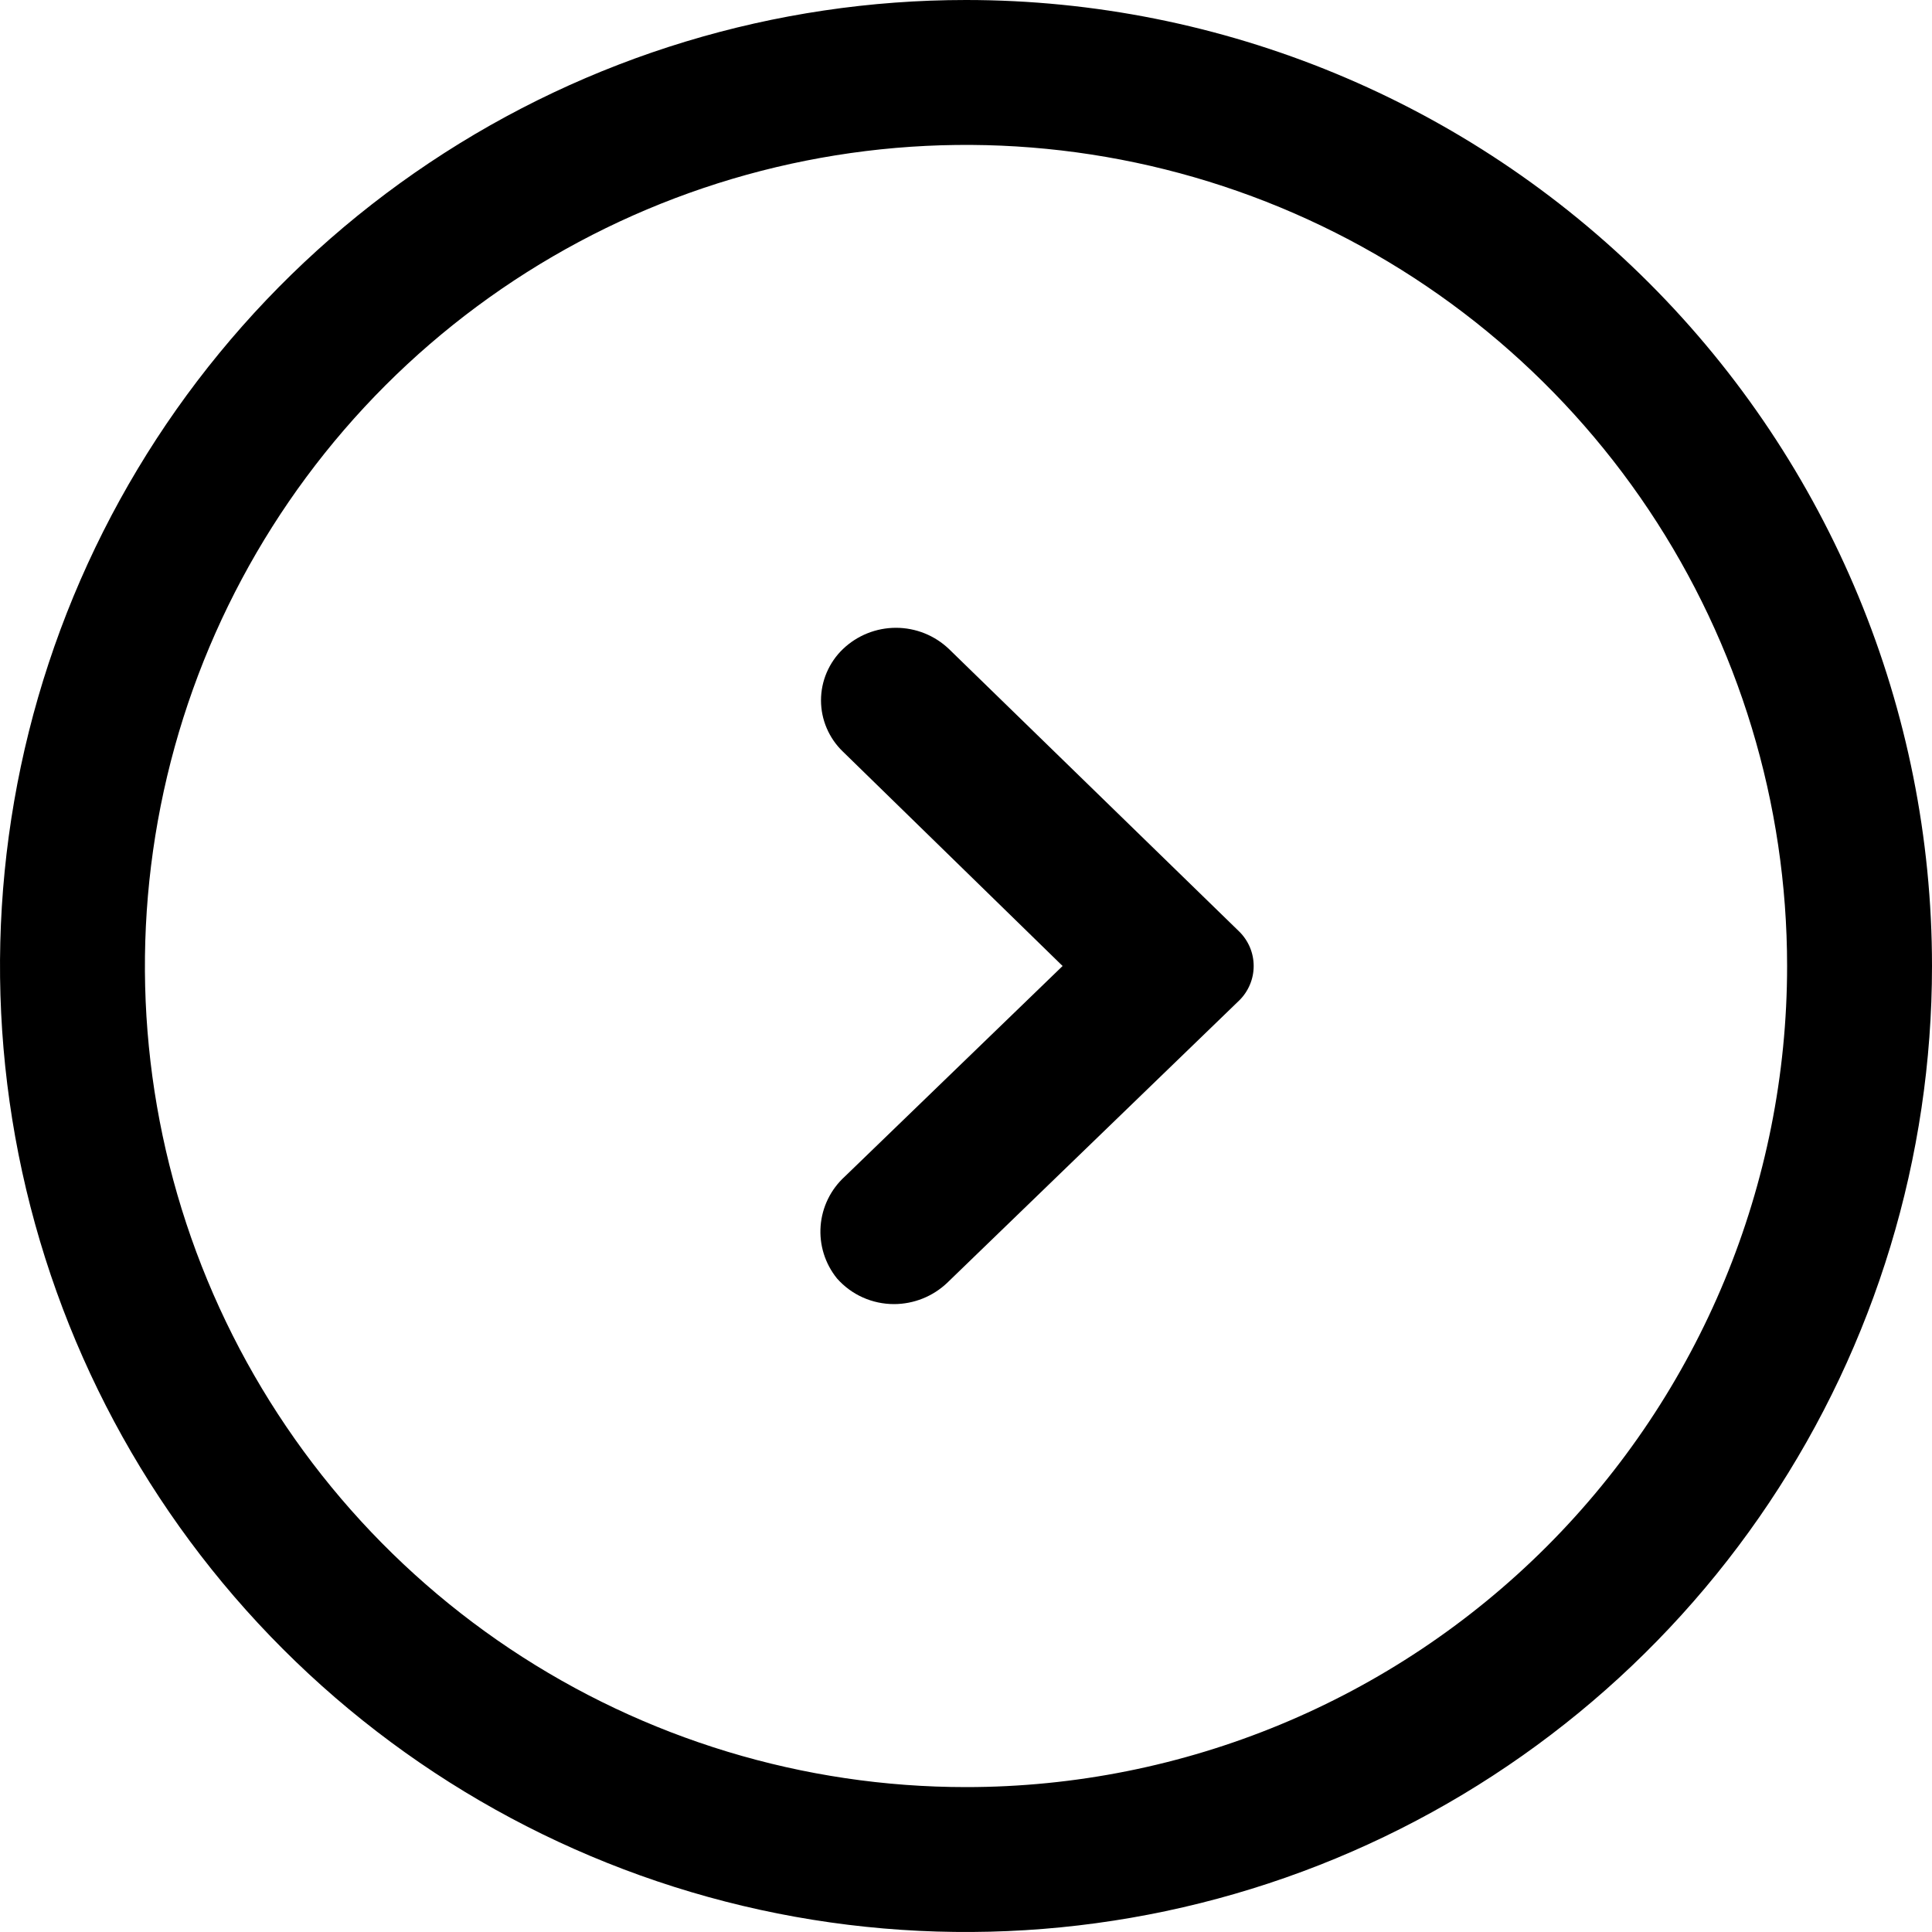 <svg width="40" height="40" viewBox="0 0 40 40" fill="none" xmlns="http://www.w3.org/2000/svg">
<path d="M20 0C16.044 0 12.178 1.173 8.889 3.371C5.6 5.568 3.036 8.692 1.522 12.346C0.009 16.001 -0.387 20.022 0.384 23.902C1.156 27.781 3.061 31.345 5.858 34.142C8.655 36.939 12.219 38.844 16.098 39.616C19.978 40.387 23.999 39.991 27.654 38.478C31.308 36.964 34.432 34.4 36.629 31.111C38.827 27.822 40 23.956 40 20C40 14.696 37.893 9.609 34.142 5.858C30.391 2.107 25.304 0 20 0V0ZM20 37C16.638 37 13.351 36.003 10.555 34.135C7.76 32.267 5.581 29.612 4.294 26.506C3.007 23.399 2.671 19.981 3.327 16.683C3.983 13.386 5.602 10.357 7.979 7.979C10.357 5.602 13.386 3.983 16.683 3.327C19.981 2.671 23.399 3.007 26.506 4.294C29.612 5.581 32.267 7.76 34.135 10.555C36.003 13.351 37 16.638 37 20C37 24.509 35.209 28.833 32.021 32.021C28.833 35.209 24.509 37 20 37Z" fill="#000000"/>
<path d="M19.65 13.44C19.354 13.156 18.96 12.998 18.55 12.998C18.14 12.998 17.746 13.156 17.45 13.44C17.307 13.577 17.194 13.742 17.116 13.924C17.038 14.106 16.998 14.302 16.998 14.5C16.998 14.698 17.038 14.894 17.116 15.076C17.194 15.258 17.307 15.423 17.45 15.56L22 20L17.49 24.36C17.199 24.625 17.02 24.991 16.99 25.383C16.96 25.776 17.082 26.164 17.33 26.47C17.478 26.637 17.659 26.771 17.863 26.862C18.066 26.953 18.287 27 18.51 27C18.919 26.999 19.313 26.842 19.61 26.56L25.66 20.71C25.754 20.617 25.828 20.506 25.879 20.384C25.93 20.263 25.956 20.132 25.956 20C25.956 19.868 25.93 19.737 25.879 19.615C25.828 19.494 25.754 19.383 25.66 19.29L19.65 13.44Z" fill="#000000"/>
</svg>
